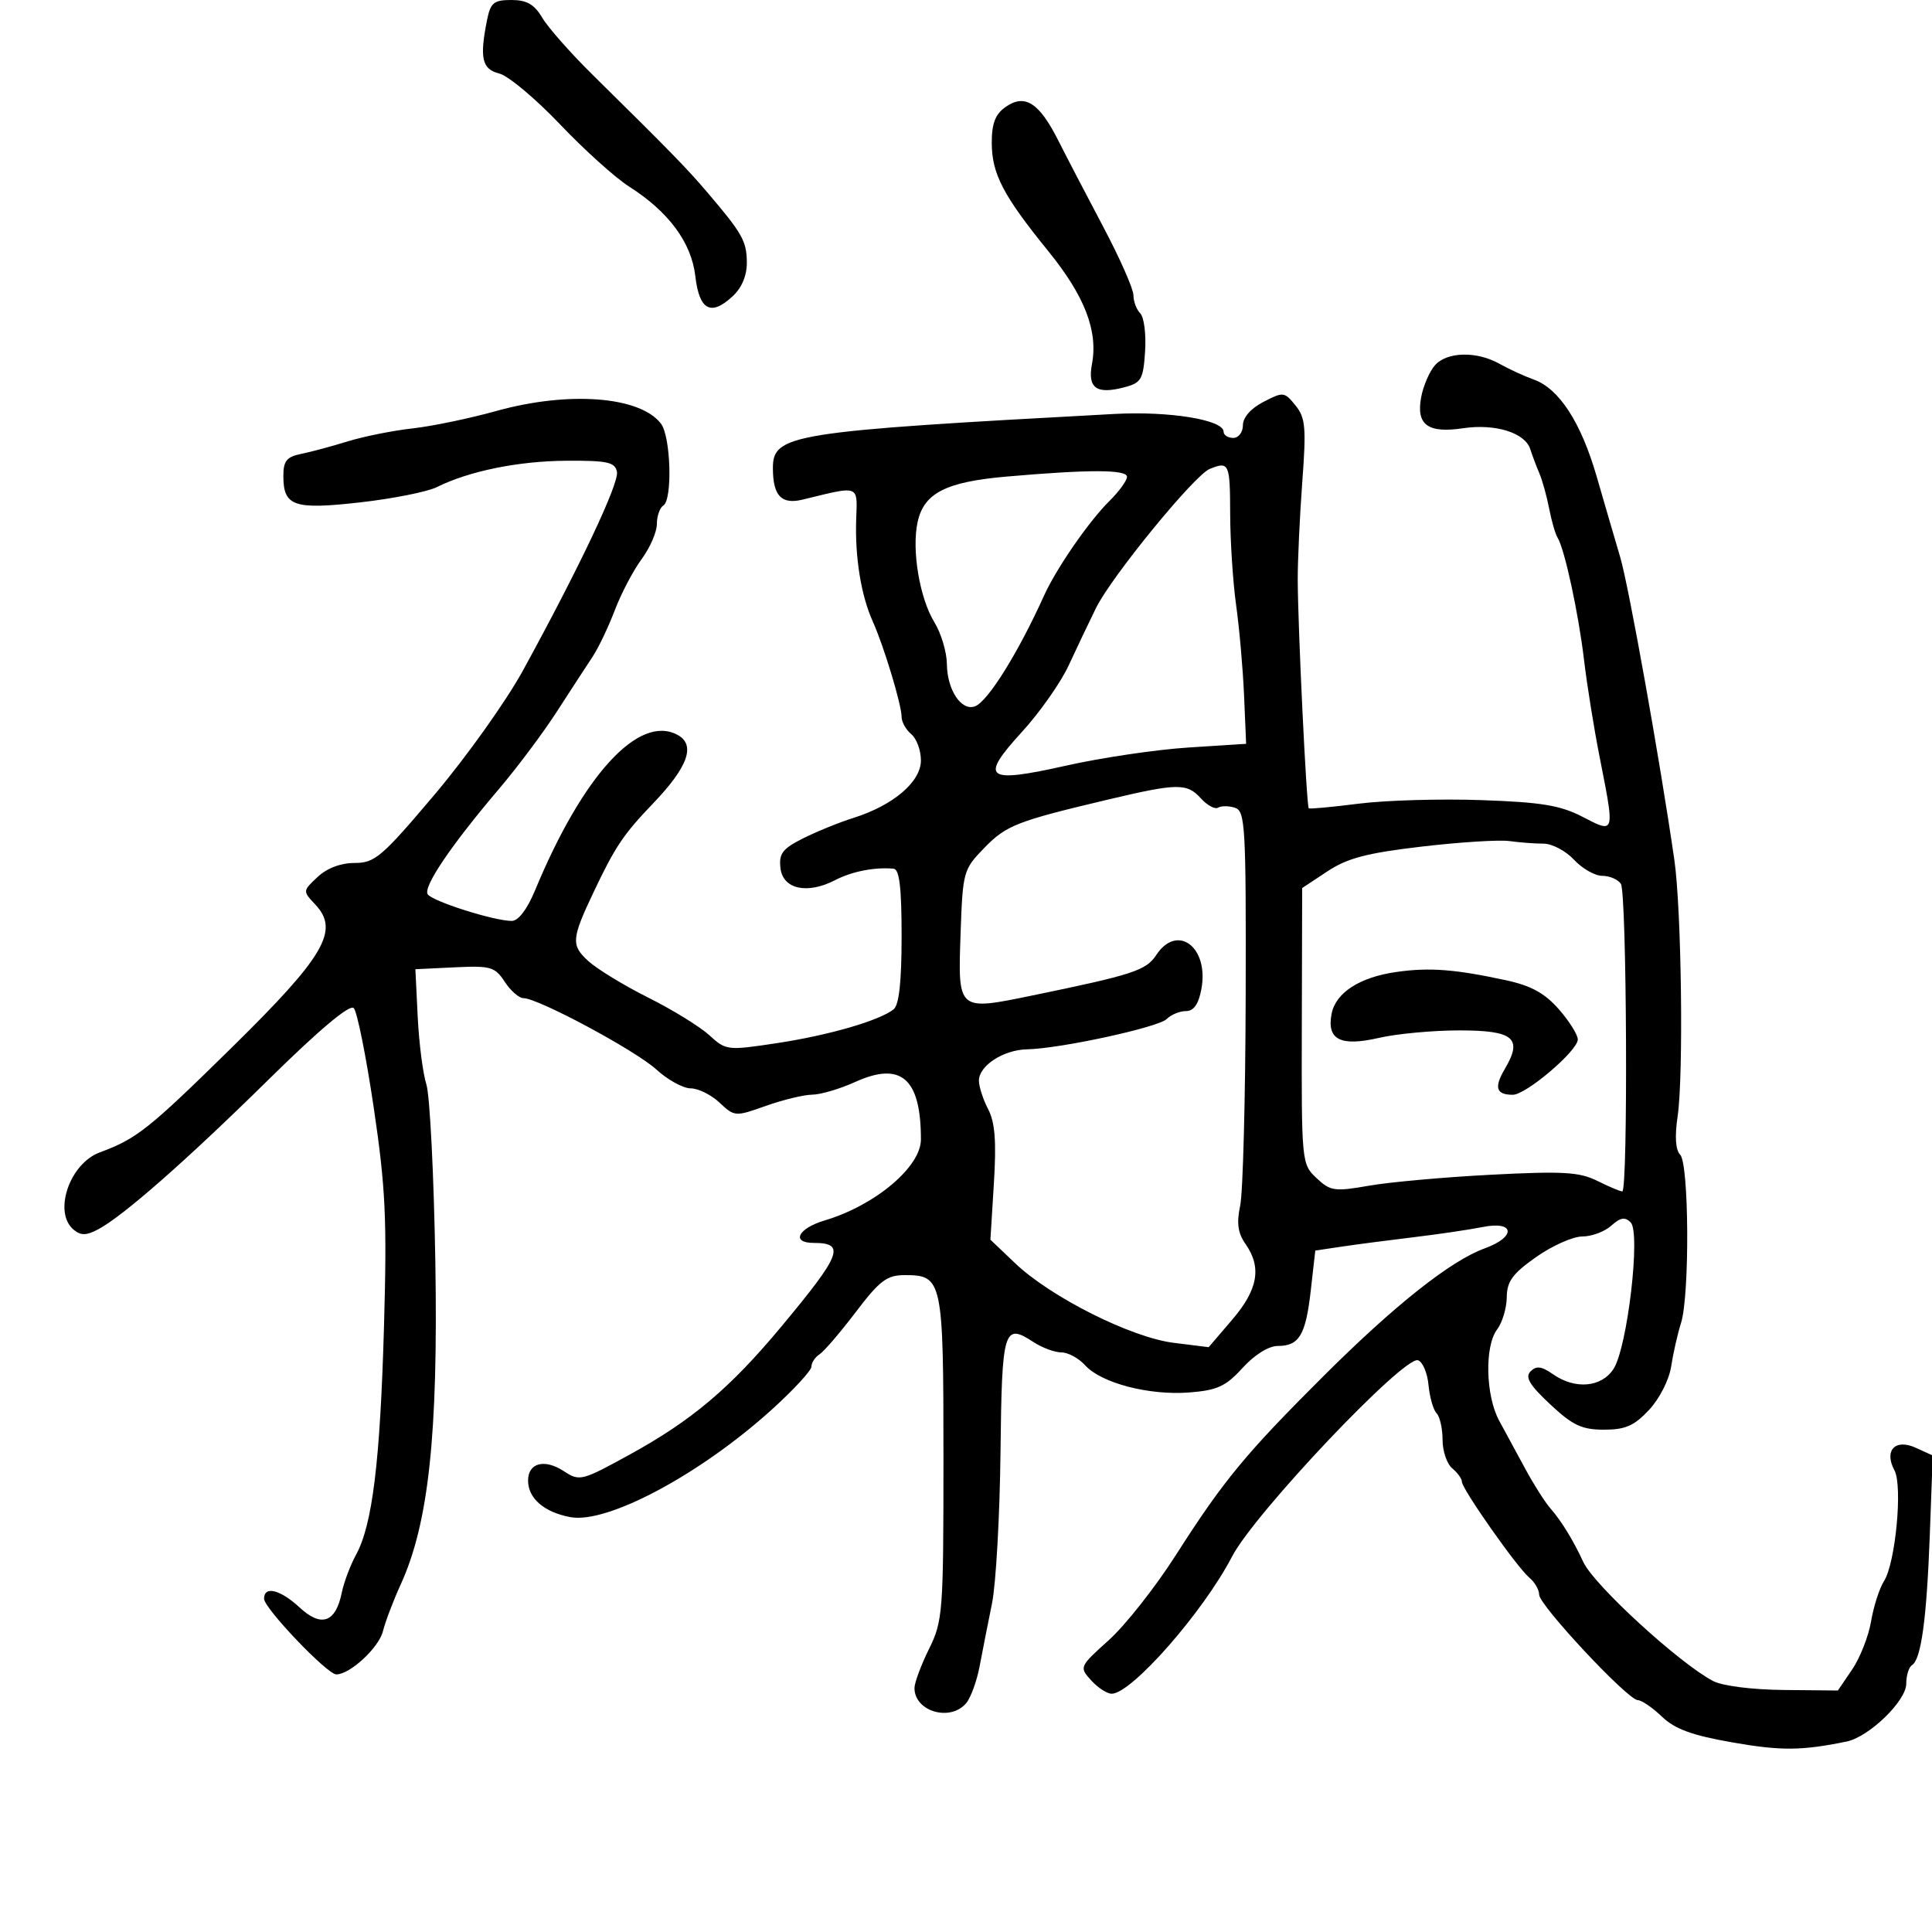 <svg xmlns="http://www.w3.org/2000/svg" width="300" height="300" viewBox="0 0 300 300" version="1.1">
  <defs/>
  <path d="M222.792,56.75 C224.651,54.606 229.281,54.488 232.846,56.493 C234.306,57.314 236.693,58.411 238.152,58.931 C242.095,60.336 245.5,65.583 247.932,74 C249.124,78.125 250.766,83.75 251.581,86.5 C252.913,90.993 257.743,117.983 259.99,133.5 C261.104,141.185 261.435,167.029 260.5,173.342 C260.037,176.474 260.175,178.575 260.892,179.292 C262.278,180.678 262.386,201.135 261.03,205.429 C260.496,207.118 259.807,210.155 259.498,212.178 C259.181,214.255 257.687,217.194 256.067,218.928 C253.758,221.4 252.389,222 249.06,222 C245.623,222 244.209,221.333 240.711,218.061 C237.496,215.054 236.776,213.844 237.666,212.946 C238.559,212.044 239.371,212.146 241.138,213.384 C244.577,215.793 248.663,215.444 250.538,212.582 C252.697,209.287 254.795,191.395 253.208,189.808 C252.327,188.927 251.601,189.051 250.195,190.324 C249.176,191.246 247.154,192 245.7,192 C244.247,192 241.02,193.437 238.529,195.193 C234.865,197.775 233.994,198.969 233.968,201.443 C233.951,203.124 233.276,205.374 232.468,206.441 C230.505,209.037 230.684,216.745 232.798,220.619 C233.734,222.334 235.565,225.709 236.867,228.119 C238.168,230.528 239.928,233.291 240.778,234.257 C242.439,236.146 244.343,239.257 245.859,242.557 C247.49,246.108 260.749,258.265 266,261.025 C267.445,261.784 272.062,262.373 276.942,262.419 L285.383,262.5 L287.608,259.227 C288.831,257.426 290.152,254.061 290.542,251.749 C290.933,249.436 291.834,246.634 292.544,245.522 C294.331,242.723 295.466,230.739 294.173,228.323 C292.512,225.219 294.276,223.349 297.485,224.811 L300.114,226.009 L299.662,238.255 C299.178,251.372 298.317,257.686 296.89,258.568 C296.4,258.871 296,260.17 296,261.455 C296,264.118 290.219,269.714 286.732,270.428 C279.758,271.855 276.572,271.881 269.051,270.568 C262.737,269.465 260.085,268.498 258.06,266.557 C256.592,265.151 254.91,264 254.322,264 C252.787,264 239,249.26 239,247.619 C239,246.863 238.316,245.677 237.48,244.984 C235.582,243.408 227,231.2 227,230.075 C227,229.618 226.325,228.685 225.5,228 C224.675,227.315 224,225.325 224,223.578 C224,221.83 223.582,219.972 223.071,219.45 C222.561,218.927 221.998,216.96 221.821,215.077 C221.645,213.194 220.909,211.46 220.188,211.223 C217.994,210.502 194.789,234.998 191.307,241.709 C186.85,250.301 175.704,263 172.62,263 C171.9,263 170.464,262.065 169.43,260.922 C167.568,258.865 167.596,258.802 172.184,254.672 C174.733,252.377 179.406,246.45 182.569,241.5 C189.993,229.879 193.357,225.8 205.5,213.691 C216.561,202.661 225.282,195.751 230.543,193.848 C235.454,192.072 235.23,189.531 230.25,190.527 C228.188,190.94 223.35,191.655 219.5,192.116 C215.65,192.578 210.641,193.233 208.369,193.571 L204.237,194.187 L203.542,200.334 C202.752,207.315 201.752,209 198.402,209 C196.998,209 194.797,210.375 192.947,212.409 C190.337,215.277 189.024,215.881 184.672,216.221 C178.45,216.707 171.004,214.767 168.509,212.01 C167.509,210.904 165.844,210 164.81,210 C163.776,210 161.835,209.283 160.497,208.406 C155.859,205.367 155.572,206.327 155.356,225.574 C155.246,235.433 154.651,245.975 154.034,249 C153.418,252.025 152.558,256.389 152.123,258.697 C151.689,261.005 150.753,263.593 150.044,264.447 C147.597,267.396 142,265.774 142,262.116 C142,261.299 143.012,258.577 144.25,256.066 C146.402,251.698 146.5,250.41 146.5,226.403 C146.5,198.71 146.35,198 140.499,198 C137.709,198 136.619,198.822 132.874,203.75 C130.471,206.912 127.942,209.86 127.253,210.3 C126.564,210.74 126,211.596 126,212.204 C126,212.811 123.233,215.812 119.851,218.873 C108.715,228.951 94.293,236.653 88.57,235.579 C84.482,234.812 82,232.666 82,229.897 C82,227.15 84.554,226.478 87.547,228.439 C90.001,230.047 90.311,229.969 97.789,225.861 C107.418,220.571 113.346,215.571 121.286,206.04 C130.662,194.786 131.356,193 126.358,193 C122.785,193 123.894,190.748 128.08,189.5 C135.906,187.167 143,181.19 143,176.929 C143,167.448 139.928,164.769 132.779,168.014 C130.426,169.082 127.435,169.966 126.134,169.978 C124.833,169.99 121.592,170.773 118.931,171.718 C114.16,173.413 114.061,173.406 111.732,171.218 C110.434,169.998 108.415,169 107.247,169 C106.079,169 103.681,167.683 101.918,166.072 C98.669,163.105 83.525,154.977 81.273,154.992 C80.598,154.996 79.296,153.855 78.379,152.456 C76.852,150.125 76.201,149.937 70.606,150.206 L64.5,150.5 L64.862,157.896 C65.061,161.964 65.667,166.689 66.209,168.396 C66.75,170.103 67.376,182.525 67.6,196 C68.043,222.73 66.557,236.555 62.22,246.035 C61.08,248.529 59.838,251.796 59.462,253.296 C58.817,255.865 54.35,260 52.219,260 C50.81,260 41.007,249.73 41.003,248.25 C40.998,246.199 43.519,246.825 46.542,249.626 C49.895,252.734 52.121,251.952 53.065,247.335 C53.4,245.7 54.397,243.042 55.281,241.431 C57.826,236.789 59.029,226.982 59.626,206 C60.102,189.271 59.876,184.44 58.034,172 C56.854,164.025 55.455,157.065 54.926,156.532 C54.309,155.911 49.589,159.873 41.732,167.608 C28.871,180.27 19.062,188.884 15.186,190.922 C13.393,191.865 12.549,191.87 11.436,190.947 C8.217,188.276 10.788,180.679 15.5,178.939 C21.227,176.824 23.07,175.361 35.96,162.692 C50.408,148.492 52.75,144.491 48.972,140.47 C46.991,138.362 46.992,138.356 49.309,136.18 C50.765,134.812 52.911,134 55.071,134 C58.215,134 59.292,133.078 67.507,123.354 C72.453,117.499 78.62,108.837 81.211,104.104 C89.997,88.056 96.155,75.042 95.801,73.268 C95.501,71.762 94.343,71.507 87.974,71.544 C80.499,71.589 72.846,73.144 67.838,75.636 C66.374,76.364 61.032,77.43 55.968,78.004 C45.622,79.176 44,78.619 44,73.897 C44,71.579 44.521,70.933 46.75,70.483 C48.262,70.178 51.525,69.302 54,68.536 C56.475,67.771 60.993,66.866 64.04,66.526 C67.087,66.187 72.937,64.971 77.04,63.826 C88.292,60.685 99.407,61.538 102.637,65.789 C104.168,67.805 104.448,77.605 103,78.5 C102.45,78.84 102,80.129 102,81.365 C102,82.6 100.933,85.058 99.628,86.827 C98.323,88.595 96.447,92.17 95.46,94.771 C94.472,97.372 92.916,100.625 92.003,102 C91.09,103.375 88.599,107.2 86.467,110.5 C84.335,113.8 80.294,119.2 77.488,122.5 C70.071,131.22 65.689,137.688 66.408,138.852 C67.081,139.939 76.71,143 79.46,143 C80.488,143 81.856,141.206 83.082,138.25 C90.496,120.368 99.177,110.884 105.186,114.1 C108.072,115.644 106.861,119.066 101.418,124.747 C96.787,129.58 95.54,131.439 92.188,138.5 C88.726,145.794 88.65,146.775 91.358,149.239 C92.725,150.482 96.916,153.037 100.672,154.915 C104.427,156.793 108.689,159.418 110.142,160.748 C112.731,163.119 112.938,163.143 120.642,161.978 C128.673,160.762 136.515,158.493 138.75,156.737 C139.607,156.064 140,152.489 140,145.378 C140,137.801 139.663,134.97 138.75,134.889 C135.788,134.627 132.305,135.309 129.684,136.664 C125.344,138.908 121.567,138.08 121.189,134.802 C120.928,132.545 121.502,131.789 124.689,130.187 C126.785,129.133 130.3,127.704 132.5,127.012 C138.711,125.056 143,121.405 143,118.072 C143,116.517 142.325,114.685 141.5,114 C140.675,113.315 140,112.107 140,111.315 C140,109.437 137.247,100.329 135.522,96.5 C133.707,92.472 132.746,86.54 132.949,80.628 C133.028,78.323 133.154,77.032 132.575,76.48 C131.799,75.74 129.758,76.327 124.644,77.576 C121.355,78.379 120.039,77.014 120.015,72.773 C119.985,67.418 122.539,67.009 173.051,64.278 C181.582,63.817 190,65.188 190,67.039 C190,67.567 190.675,68 191.5,68 C192.327,68 193,67.114 193,66.026 C193,64.817 194.238,63.411 196.19,62.402 C199.264,60.812 199.446,60.832 201.159,62.948 C202.714,64.868 202.847,66.36 202.218,74.822 C201.823,80.145 201.506,86.975 201.512,90 C201.529,97.321 202.873,125.219 203.224,125.512 C203.376,125.64 206.875,125.315 211,124.791 C215.125,124.267 223.675,124.019 230,124.24 C239.369,124.567 242.287,125.049 245.75,126.841 C247.765,127.884 248.972,128.534 249.543,128.174 C250.406,127.631 249.819,124.782 248.38,117.5 C247.51,113.1 246.426,106.35 245.971,102.5 C245.111,95.218 242.951,85.23 241.864,83.5 C241.518,82.95 240.931,80.925 240.559,79 C240.188,77.075 239.501,74.6 239.032,73.5 C238.564,72.4 237.927,70.706 237.616,69.735 C236.802,67.191 232.172,65.753 227.188,66.497 C221.694,67.318 219.871,65.963 220.68,61.663 C221.007,59.923 221.958,57.712 222.792,56.75 Z M172,124.17 C157.828,127.531 156.246,128.151 152.81,131.694 C149.579,135.025 149.492,135.345 149.156,145.049 C148.949,151.052 148.831,154.033 150.23,155.21 C151.621,156.382 154.514,155.77 160.313,154.576 C175.91,151.363 177.973,150.69 179.534,148.308 C182.803,143.319 187.772,147.072 186.546,153.605 C186.11,155.933 185.358,157 184.155,157 C183.19,157 181.846,157.554 181.17,158.23 C179.872,159.528 164.628,162.836 159.473,162.939 C155.802,163.013 151.998,165.493 152.006,167.807 C152.01,168.738 152.656,170.733 153.442,172.24 C154.505,174.278 154.733,177.228 154.331,183.74 L153.791,192.5 L157.646,196.169 C163.163,201.422 175.641,207.686 182.224,208.509 L187.681,209.191 L191.341,204.915 C195.348,200.233 195.95,196.801 193.4,193.161 C192.211,191.464 192,189.93 192.578,187.189 C193.005,185.16 193.388,170.558 193.428,154.739 C193.494,128.246 193.363,125.935 191.759,125.425 C190.801,125.12 189.624,125.114 189.143,125.412 C188.661,125.709 187.462,125.063 186.479,123.976 C184.306,121.576 182.859,121.595 172,124.17 Z M220.763,131.458 C212.235,132.458 209.222,133.249 206.114,135.306 L202.201,137.896 L202.145,159.316 C202.091,180.511 202.115,180.759 204.429,182.933 C206.59,184.964 207.212,185.053 212.634,184.106 C215.86,183.543 224.407,182.778 231.628,182.407 C242.71,181.836 245.265,181.986 248.031,183.366 C249.833,184.265 251.576,185 251.904,185 C252.818,185 252.612,138.673 251.691,137.25 C251.246,136.563 249.948,136 248.806,136 C247.664,136 245.687,134.875 244.412,133.5 C243.138,132.125 241.005,131 239.673,131 C238.34,131 235.956,130.82 234.375,130.6 C232.794,130.379 226.668,130.766 220.763,131.458 Z M187.832,72.82 C185.458,73.788 172.563,89.569 170.179,94.425 C169.079,96.666 167.171,100.674 165.94,103.332 C164.71,105.99 161.453,110.626 158.703,113.634 C152.026,120.94 153.023,121.697 165.599,118.876 C171.044,117.654 179.549,116.395 184.499,116.077 L193.498,115.5 L193.178,108 C193.002,103.875 192.449,97.575 191.949,94 C191.449,90.425 191.031,84.013 191.02,79.75 C191,71.927 190.846,71.592 187.832,72.82 Z M156.287,74.004 C146.865,74.827 143.475,76.56 142.487,81.058 C141.54,85.372 142.794,92.878 145.088,96.618 C146.14,98.333 147.014,101.258 147.032,103.118 C147.07,107.147 149.298,110.483 151.409,109.673 C153.407,108.907 158.102,101.373 162.112,92.5 C164.032,88.253 169.057,80.978 172.27,77.795 C173.771,76.308 175,74.62 175,74.045 C175,72.893 169.162,72.88 156.287,74.004 Z M75.625,3.125 C76.167,0.416 76.671,0 79.409,0 C81.795,0 82.968,0.674 84.197,2.75 C85.092,4.263 88.562,8.2 91.908,11.5 C104.202,23.626 106.566,26.046 109.715,29.735 C115.26,36.227 115.936,37.414 115.968,40.711 C115.989,42.771 115.204,44.664 113.779,45.992 C110.387,49.151 108.581,48.183 107.969,42.877 C107.366,37.648 103.826,32.868 97.651,28.945 C95.534,27.6 90.709,23.249 86.929,19.276 C83.148,15.303 78.918,11.766 77.528,11.418 C74.837,10.742 74.444,9.029 75.625,3.125 Z M156.155,16.604 C159.128,14.522 161.354,15.931 164.3,21.76 C165.617,24.367 168.789,30.457 171.348,35.293 C173.906,40.129 176,44.876 176,45.843 C176,46.809 176.477,48.077 177.06,48.66 C177.644,49.244 177.981,51.891 177.81,54.544 C177.531,58.887 177.218,59.441 174.665,60.119 C170.269,61.287 168.854,60.297 169.558,56.543 C170.527,51.378 168.436,45.968 162.778,39 C155.759,30.356 154,26.98 154,22.152 C154,19.15 154.553,17.726 156.155,16.604 Z M216.914,150.915 C221.997,150.204 225.9,150.502 233.796,152.201 C237.742,153.051 239.846,154.2 242.046,156.706 C243.671,158.556 245,160.673 245,161.41 C245,163.155 236.971,169.992 234.917,169.996 C232.31,170.002 231.962,168.873 233.676,165.971 C236.488,161.211 235.055,160 226.608,160 C222.507,160 216.889,160.522 214.123,161.161 C208.149,162.54 206,161.451 206.768,157.433 C207.399,154.132 211.154,151.72 216.914,150.915 Z"/>
</svg>

